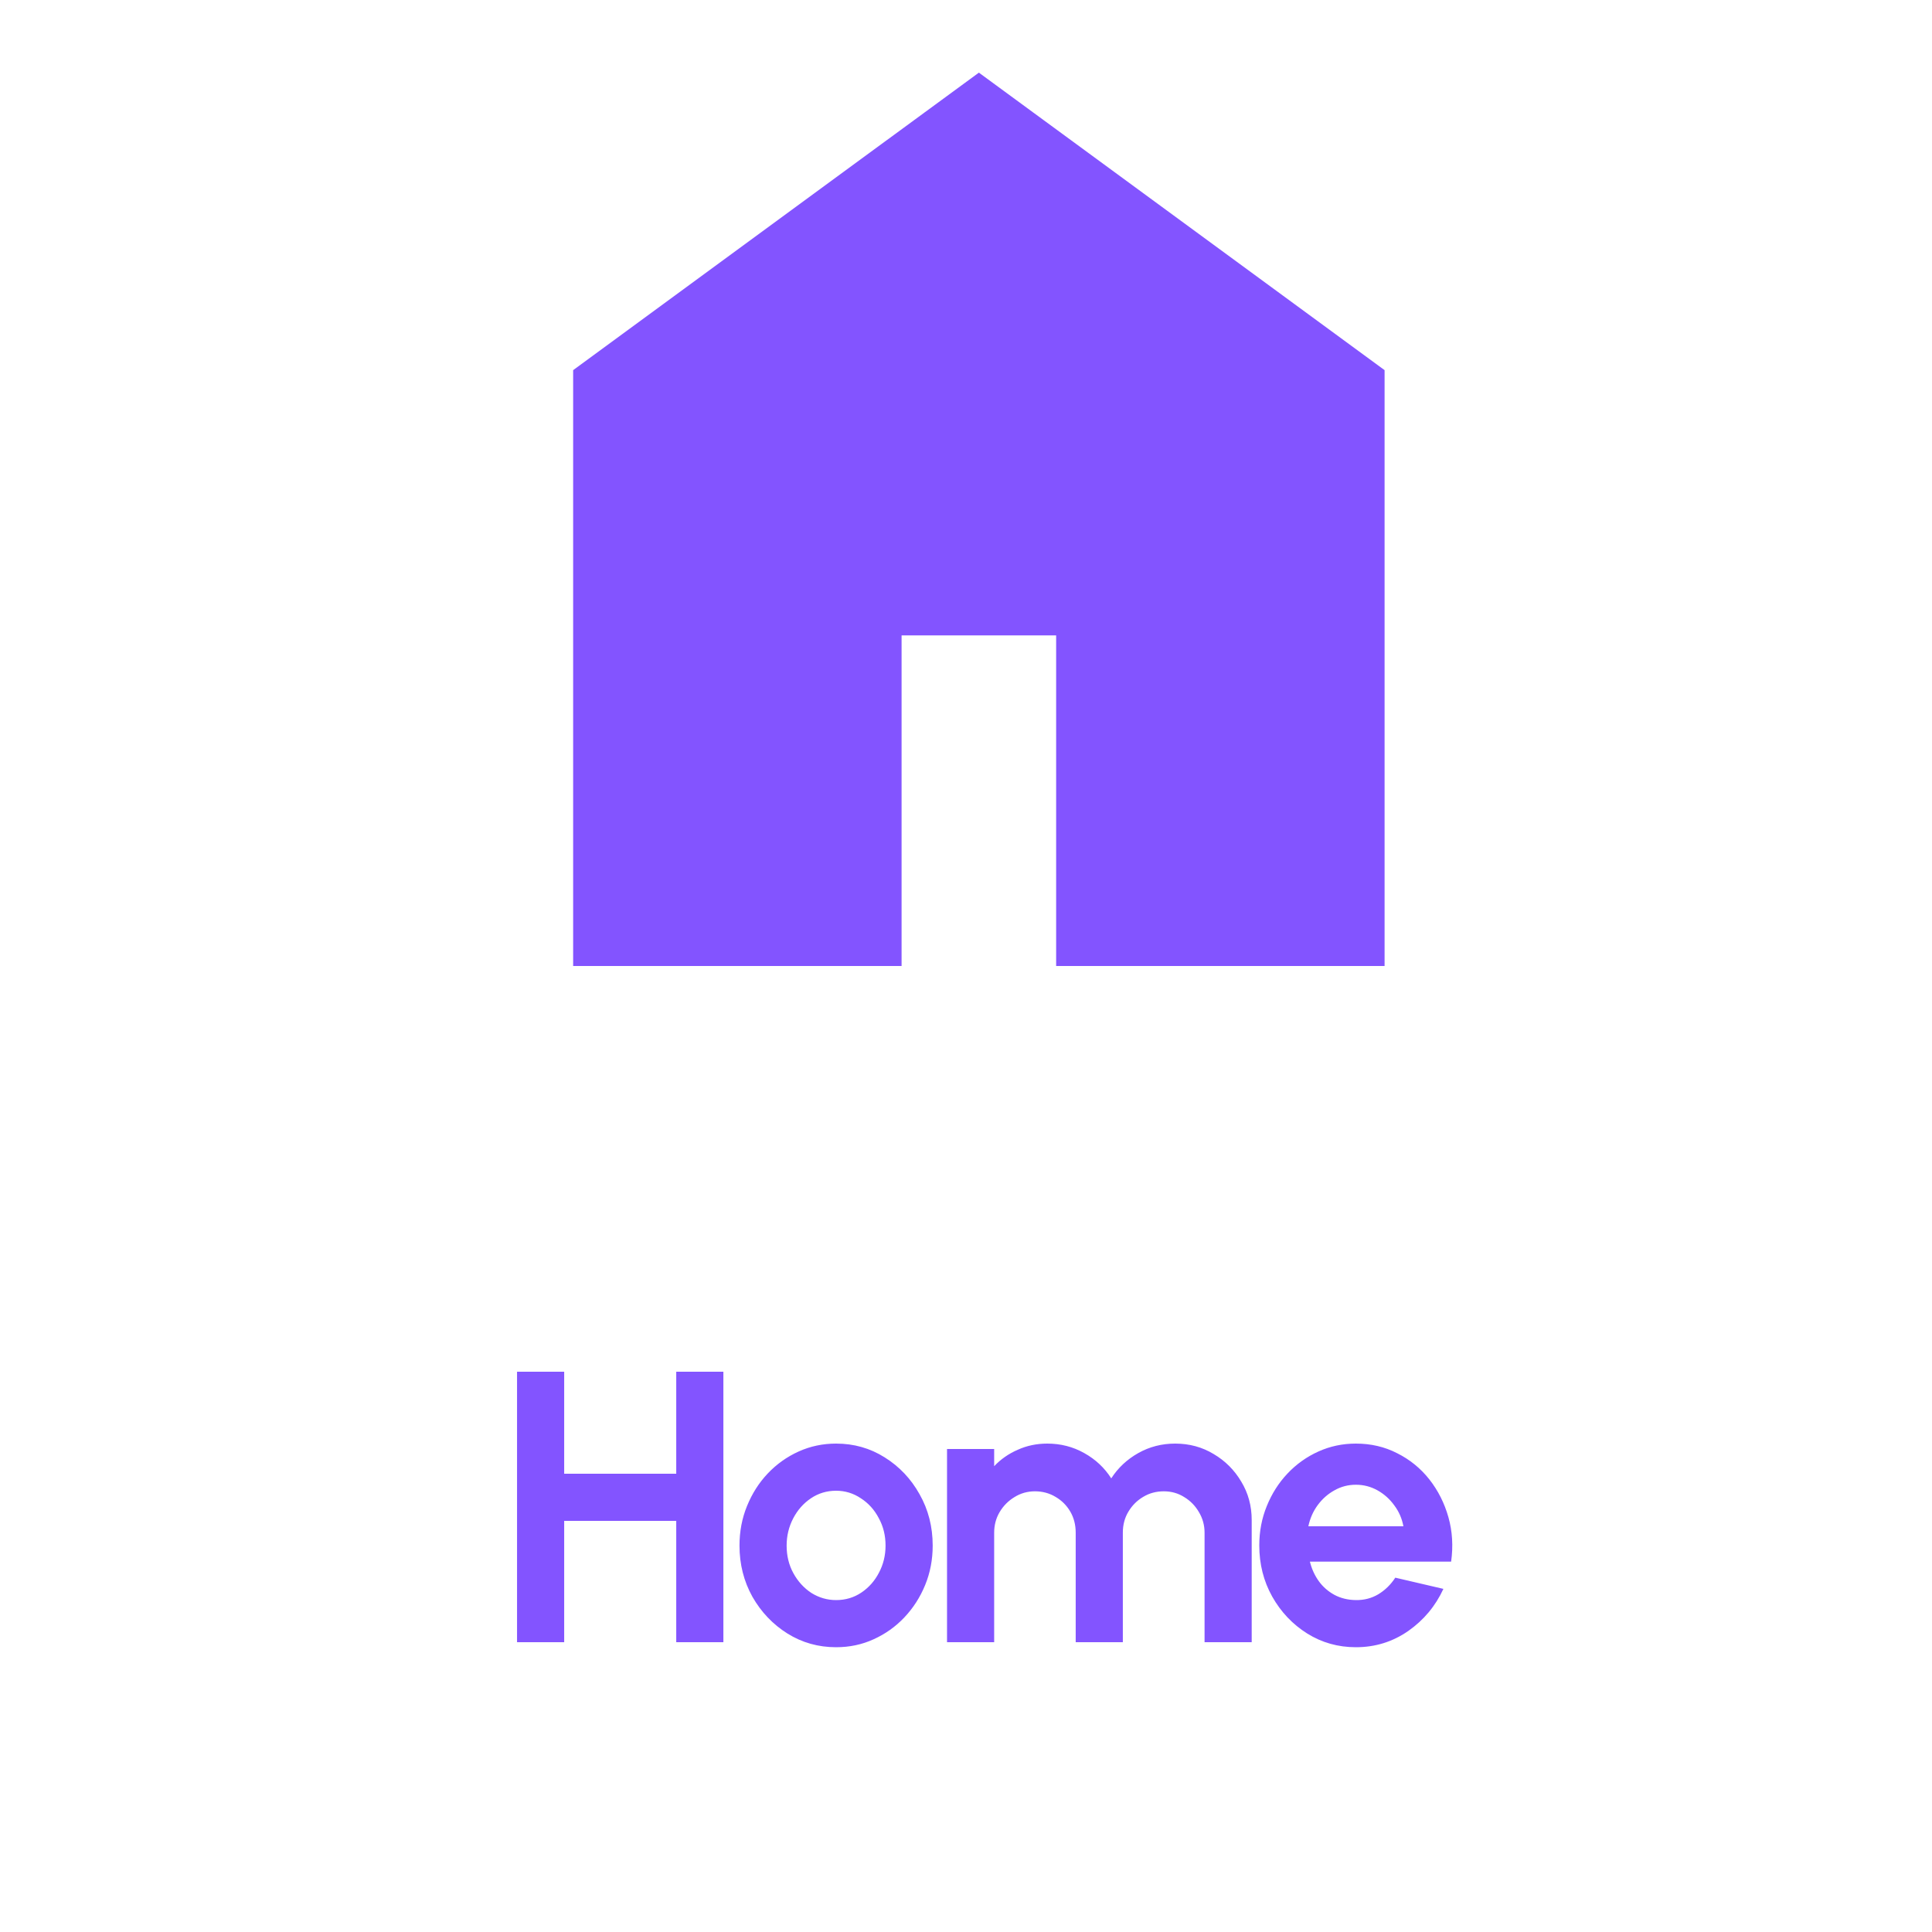 <svg width="50" height="50" viewBox="0 0 50 50" fill="none" xmlns="http://www.w3.org/2000/svg">
<path d="M15.333 24.5V9.833L25.333 2.5L35.333 9.833V24.5H27.833V15.944H22.833V24.5H15.333Z" fill="#8354FF" stroke="#8354FF"/>
<path d="M17.501 35.5H18.721V42.5H17.501V39.36H14.601V42.5H13.381V35.5H14.601V38.14H17.501V35.5ZM21.638 42.63C21.178 42.63 20.758 42.512 20.378 42.275C20.001 42.038 19.7 41.722 19.473 41.325C19.25 40.925 19.138 40.483 19.138 40C19.138 39.633 19.203 39.292 19.333 38.975C19.463 38.655 19.641 38.375 19.868 38.135C20.098 37.892 20.365 37.702 20.668 37.565C20.971 37.428 21.295 37.36 21.638 37.36C22.098 37.36 22.516 37.478 22.893 37.715C23.273 37.952 23.575 38.27 23.798 38.67C24.025 39.07 24.138 39.513 24.138 40C24.138 40.363 24.073 40.703 23.943 41.02C23.813 41.337 23.633 41.617 23.403 41.86C23.176 42.1 22.911 42.288 22.608 42.425C22.308 42.562 21.985 42.63 21.638 42.63ZM21.638 41.41C21.881 41.41 22.1 41.345 22.293 41.215C22.486 41.085 22.638 40.913 22.748 40.7C22.861 40.487 22.918 40.253 22.918 40C22.918 39.74 22.86 39.503 22.743 39.29C22.63 39.073 22.475 38.902 22.278 38.775C22.085 38.645 21.871 38.58 21.638 38.58C21.398 38.58 21.181 38.645 20.988 38.775C20.795 38.905 20.641 39.078 20.528 39.295C20.415 39.512 20.358 39.747 20.358 40C20.358 40.263 20.416 40.502 20.533 40.715C20.65 40.928 20.805 41.098 20.998 41.225C21.195 41.348 21.408 41.41 21.638 41.41ZM24.509 42.5V37.5H25.729V37.945C25.899 37.765 26.102 37.623 26.339 37.52C26.575 37.413 26.83 37.36 27.104 37.36C27.45 37.36 27.769 37.442 28.059 37.605C28.352 37.768 28.585 37.987 28.759 38.26C28.935 37.987 29.169 37.768 29.459 37.605C29.749 37.442 30.067 37.36 30.414 37.36C30.78 37.36 31.112 37.45 31.409 37.63C31.709 37.807 31.947 38.045 32.124 38.345C32.304 38.642 32.394 38.973 32.394 39.34V42.5H31.174V39.665C31.174 39.472 31.125 39.295 31.029 39.135C30.935 38.972 30.809 38.842 30.649 38.745C30.492 38.645 30.315 38.595 30.119 38.595C29.922 38.595 29.744 38.643 29.584 38.74C29.427 38.833 29.3 38.96 29.204 39.12C29.107 39.28 29.059 39.462 29.059 39.665V42.5H27.839V39.665C27.839 39.462 27.792 39.28 27.699 39.12C27.605 38.96 27.479 38.833 27.319 38.74C27.159 38.643 26.98 38.595 26.784 38.595C26.59 38.595 26.414 38.645 26.254 38.745C26.094 38.842 25.965 38.972 25.869 39.135C25.775 39.295 25.729 39.472 25.729 39.665V42.5H24.509ZM35.09 42.63C34.63 42.63 34.21 42.512 33.83 42.275C33.453 42.038 33.151 41.72 32.925 41.32C32.701 40.92 32.59 40.478 32.59 39.995C32.59 39.632 32.655 39.292 32.785 38.975C32.915 38.655 33.093 38.375 33.32 38.135C33.55 37.892 33.816 37.702 34.12 37.565C34.423 37.428 34.746 37.36 35.09 37.36C35.48 37.36 35.836 37.443 36.16 37.61C36.486 37.773 36.763 37.998 36.99 38.285C37.216 38.572 37.381 38.898 37.485 39.265C37.588 39.632 37.611 40.015 37.555 40.415H33.9C33.946 40.602 34.023 40.77 34.13 40.92C34.236 41.067 34.371 41.185 34.535 41.275C34.698 41.362 34.883 41.407 35.09 41.41C35.303 41.413 35.496 41.363 35.67 41.26C35.846 41.153 35.993 41.01 36.11 40.83L37.355 41.12C37.151 41.563 36.848 41.927 36.445 42.21C36.041 42.49 35.59 42.63 35.09 42.63ZM33.86 39.5H36.32C36.283 39.3 36.205 39.12 36.085 38.96C35.968 38.797 35.823 38.667 35.65 38.57C35.476 38.473 35.29 38.425 35.09 38.425C34.89 38.425 34.705 38.473 34.535 38.57C34.365 38.663 34.22 38.792 34.1 38.955C33.983 39.115 33.903 39.297 33.86 39.5Z" fill="#8354FF"/>
</svg>
